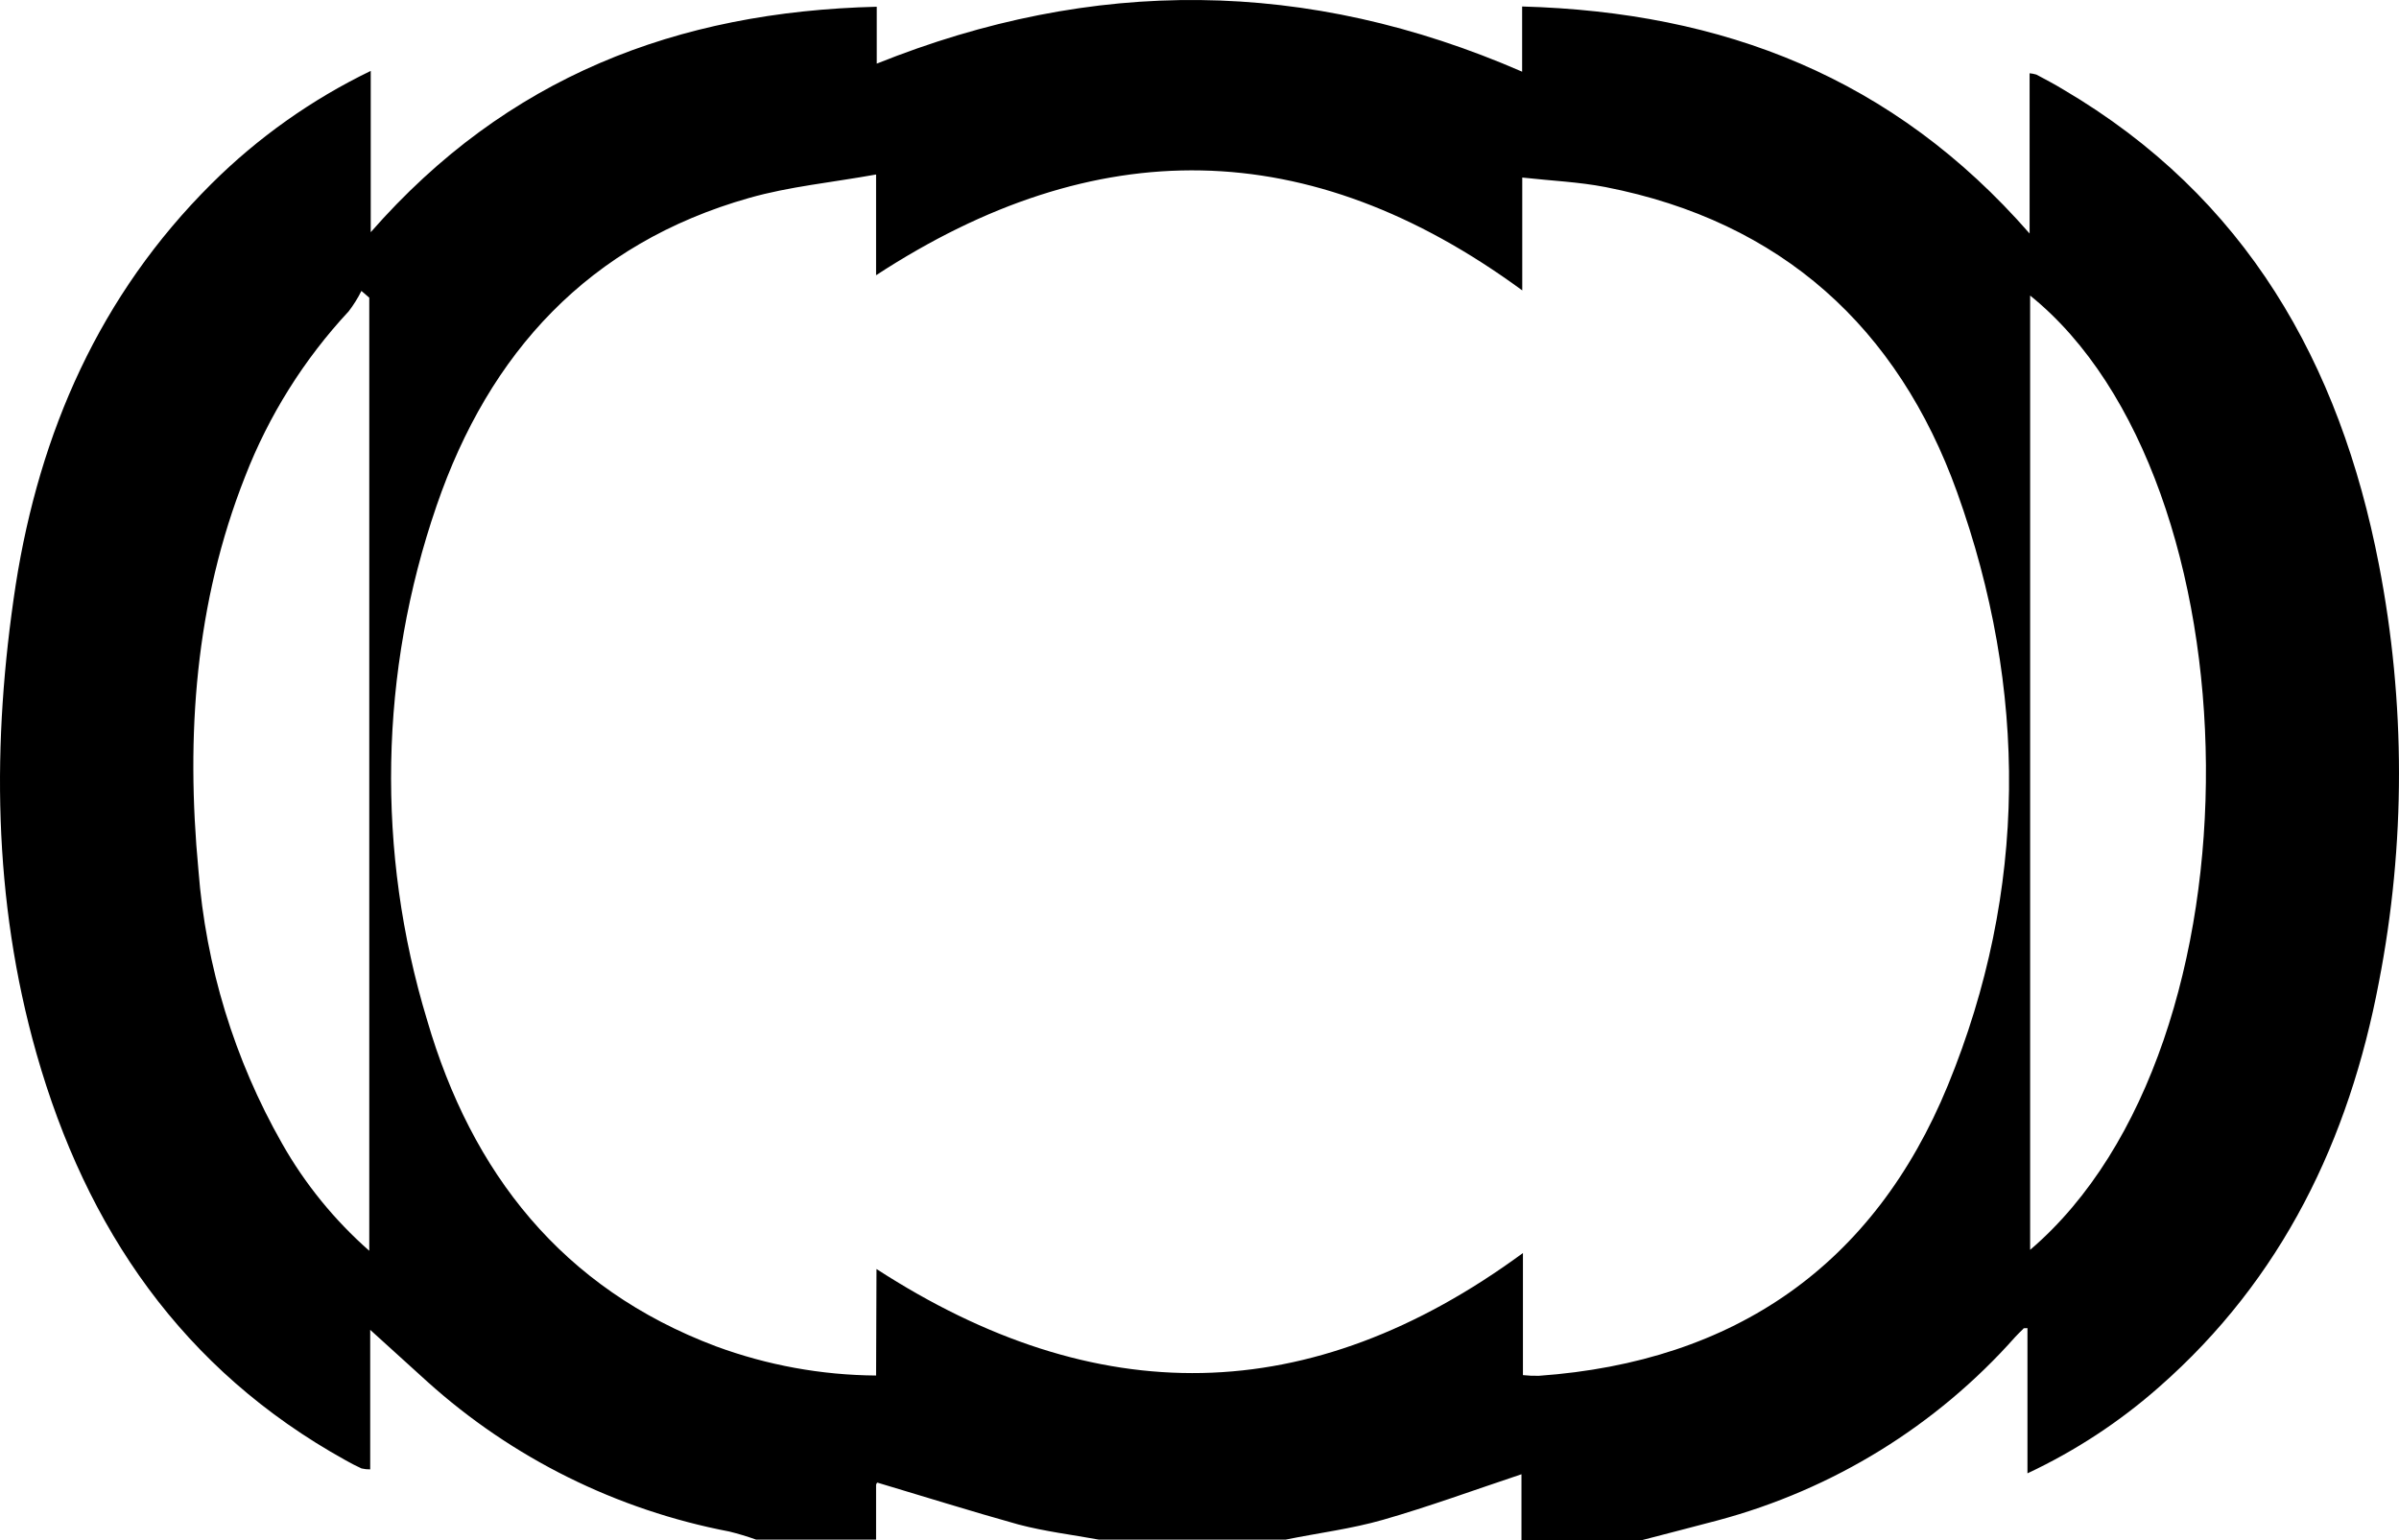 <svg width="95" height="61" viewBox="0 0 95 61" fill="none" xmlns="http://www.w3.org/2000/svg">
<path d="M65.003 61H60.25V58.386C58.369 59.014 56.59 59.667 54.767 60.19C53.511 60.55 52.201 60.712 50.917 60.974H43.508C42.451 60.78 41.395 60.655 40.339 60.378C38.464 59.855 36.615 59.275 34.74 58.716C34.713 58.74 34.696 58.774 34.693 58.81C34.693 59.531 34.693 60.252 34.693 60.974H29.939C29.593 60.85 29.241 60.743 28.883 60.655C24.425 59.802 20.29 57.751 16.931 54.727L14.66 52.667V58.193C14.545 58.195 14.43 58.182 14.317 58.156C14.106 58.062 13.9 57.952 13.694 57.837C7.219 54.251 3.416 48.653 1.446 41.731C-0.291 35.615 -0.328 29.379 0.622 23.163C1.568 17.126 3.939 11.689 8.375 7.277C10.211 5.45 12.342 3.939 14.681 2.808V9.196C20.074 3.038 26.813 0.461 34.719 0.267V2.52C43.291 -0.919 51.773 -0.862 60.276 2.839V0.257C68.235 0.476 74.979 3.069 80.372 9.248V2.902C80.463 2.911 80.553 2.928 80.641 2.954C81 3.147 81.365 3.336 81.697 3.54C88.949 7.8 92.662 14.392 94.204 22.358C95.265 27.822 95.265 33.435 94.204 38.898C93.021 45.135 90.385 50.644 85.5 54.931C83.936 56.311 82.181 57.462 80.287 58.35V52.599C80.16 52.599 80.124 52.599 80.113 52.636C80.007 52.735 79.907 52.84 79.807 52.944C76.689 56.462 72.592 58.989 68.029 60.211C67.036 60.477 66.017 60.733 65.003 61ZM34.709 50.258C43.402 55.888 51.873 55.82 60.308 49.625V54.46C60.518 54.483 60.73 54.492 60.941 54.487C68.716 53.932 74.219 50.085 77.134 42.986C80.303 35.26 80.303 27.304 77.499 19.489C75.159 12.986 70.559 8.772 63.572 7.408C62.515 7.204 61.459 7.162 60.281 7.032V11.501C51.831 5.306 43.381 5.228 34.693 10.9V6.911C32.923 7.23 31.26 7.387 29.675 7.837C23.311 9.64 19.366 13.979 17.291 20.022C15.02 26.612 14.889 33.741 16.916 40.409C18.674 46.436 22.244 51.021 28.355 53.321C30.383 54.069 32.528 54.46 34.693 54.476L34.709 50.258ZM80.393 11.705V49.499C89.894 41.386 89.456 19.008 80.393 11.705ZM14.623 11.789L14.312 11.522C14.171 11.806 14.003 12.075 13.81 12.327C12.037 14.232 10.644 16.453 9.706 18.872C7.726 23.885 7.356 29.139 7.858 34.46C8.149 38.265 9.279 41.961 11.169 45.286C12.073 46.883 13.241 48.32 14.623 49.536V11.789Z" fill="black"/>
</svg>
